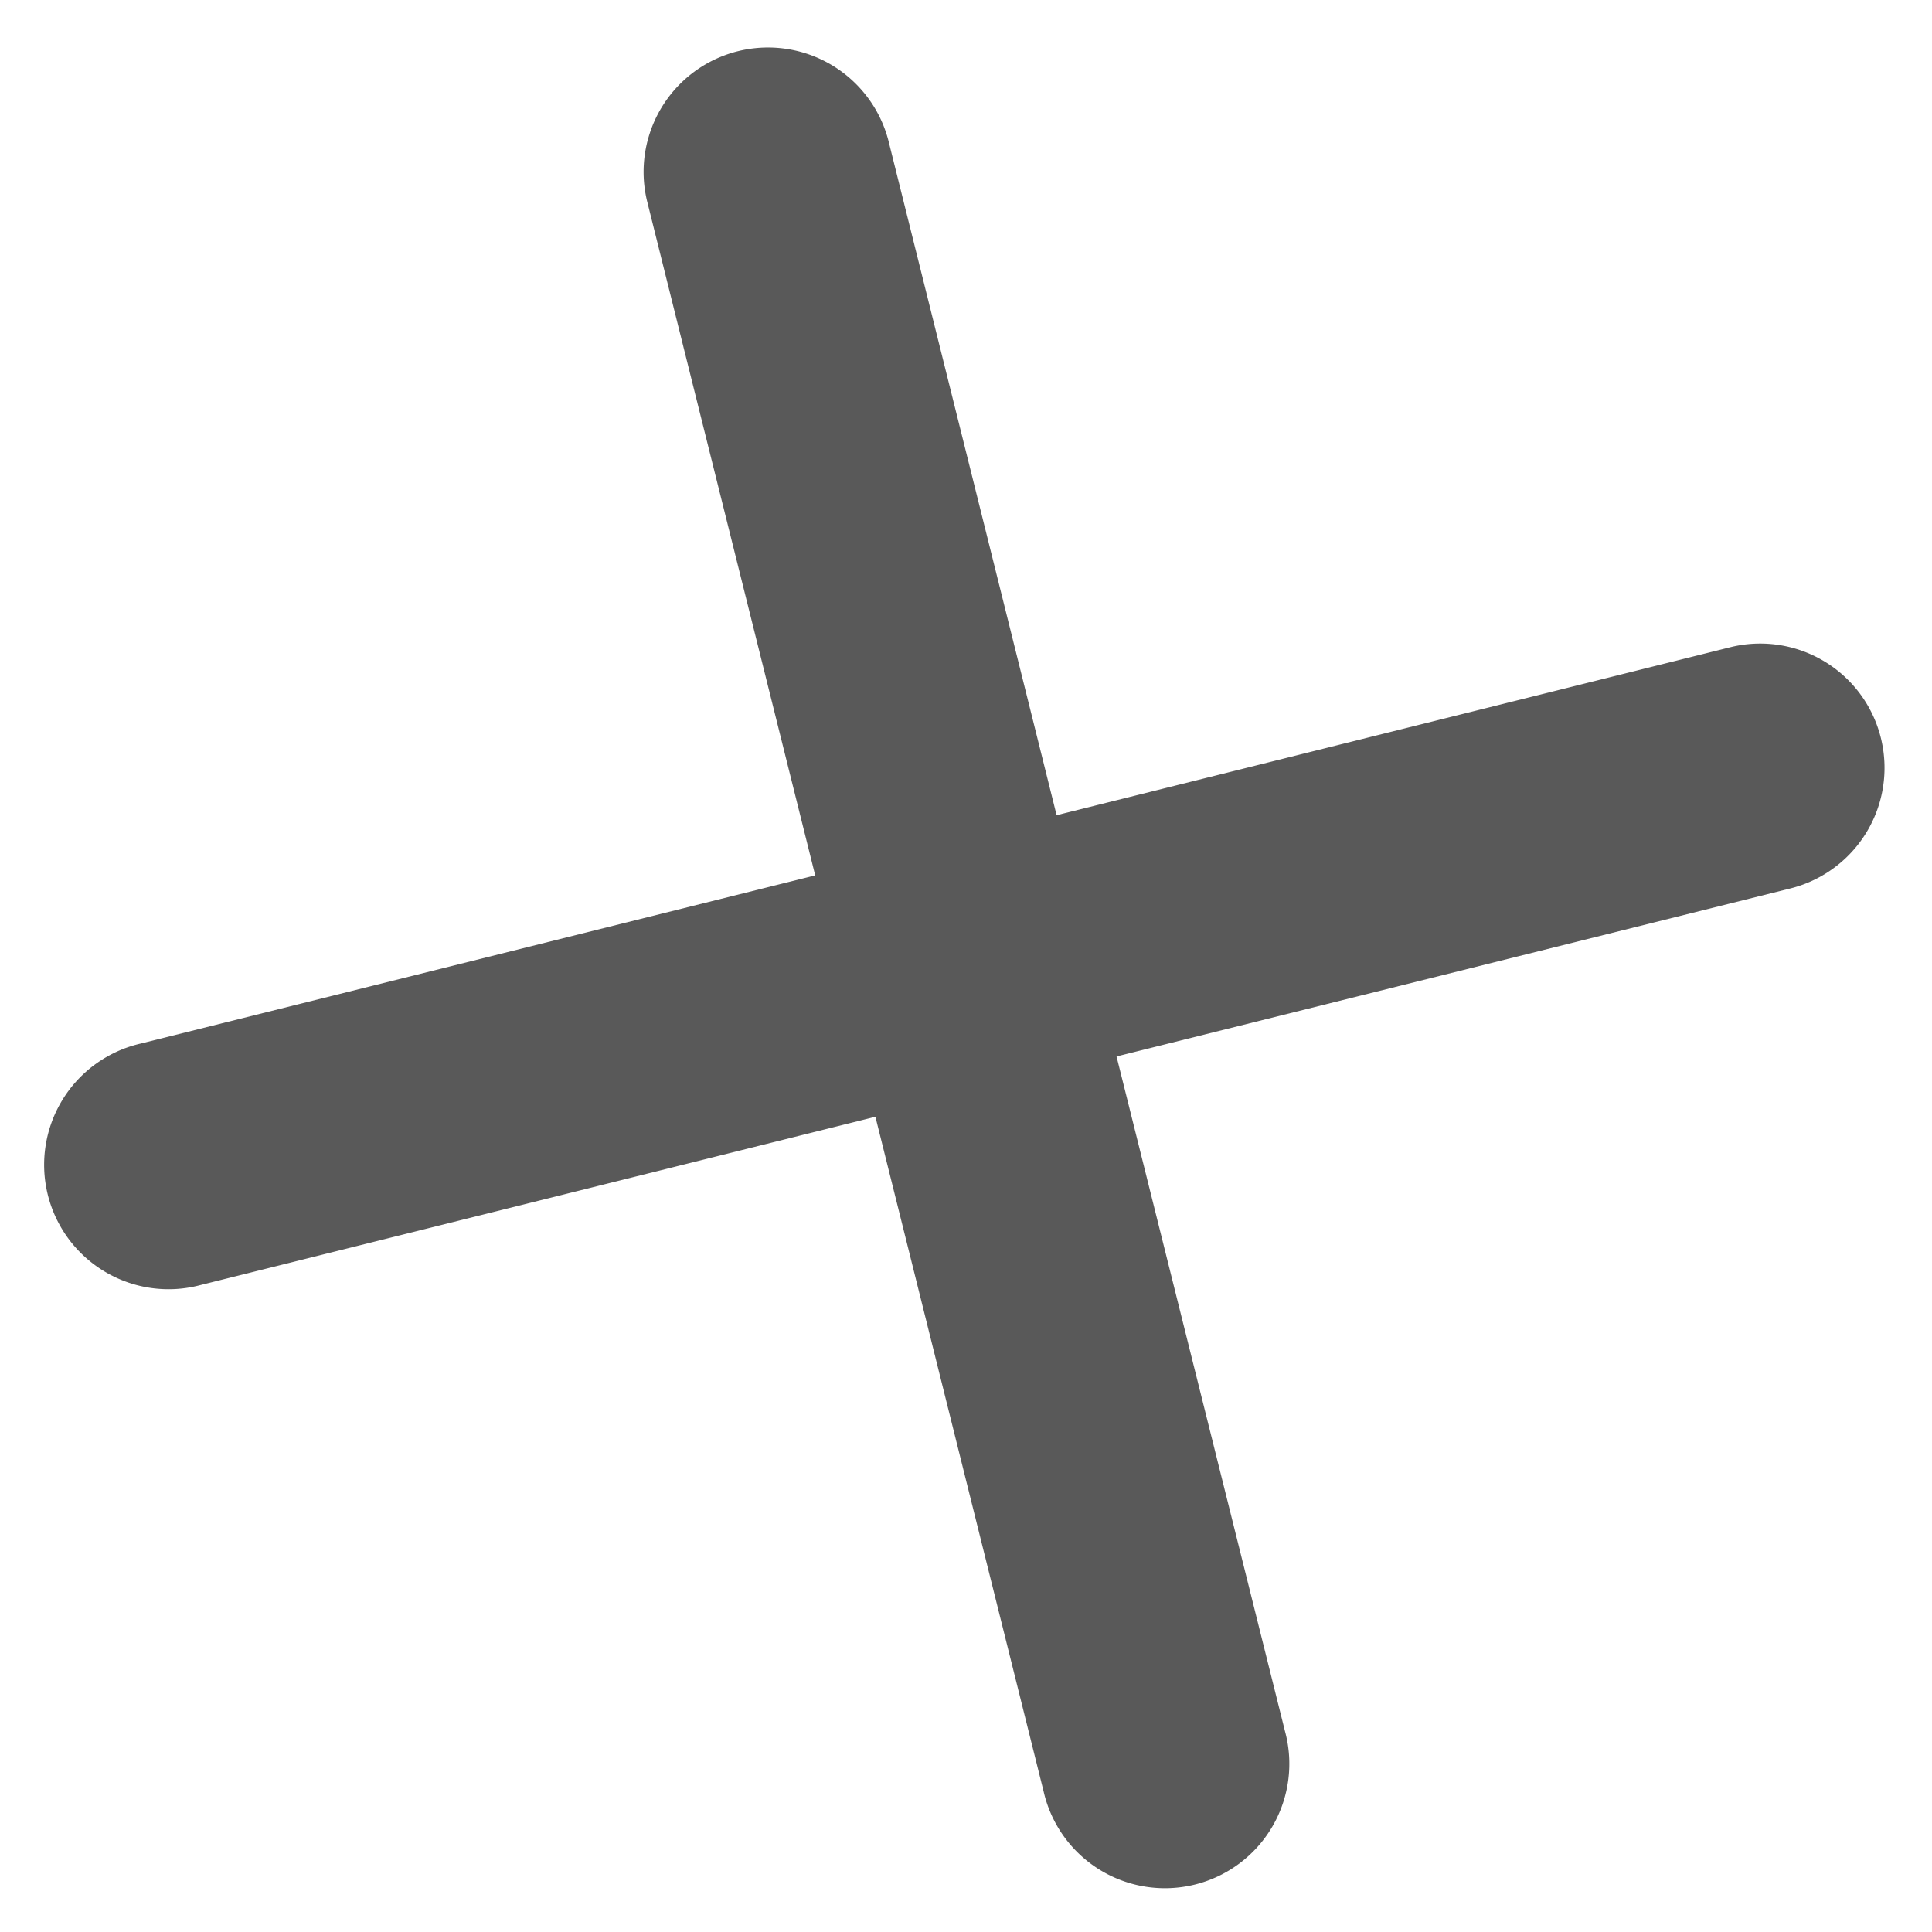 <svg xmlns="http://www.w3.org/2000/svg" width="237.425" height="237.425"><path d="M137.213 129.829l82.899-20.67a15.275 15.275 0 00-7.365-29.648l-82.899 20.669-20.669-82.9a15.289 15.289 0 00-29.668 7.398l20.669 82.899-82.9 20.669a15.289 15.289 0 107.4 29.664l82.9-20.669 20.668 82.899a15.289 15.289 0 1029.663-7.396z" opacity=".65"/></svg>